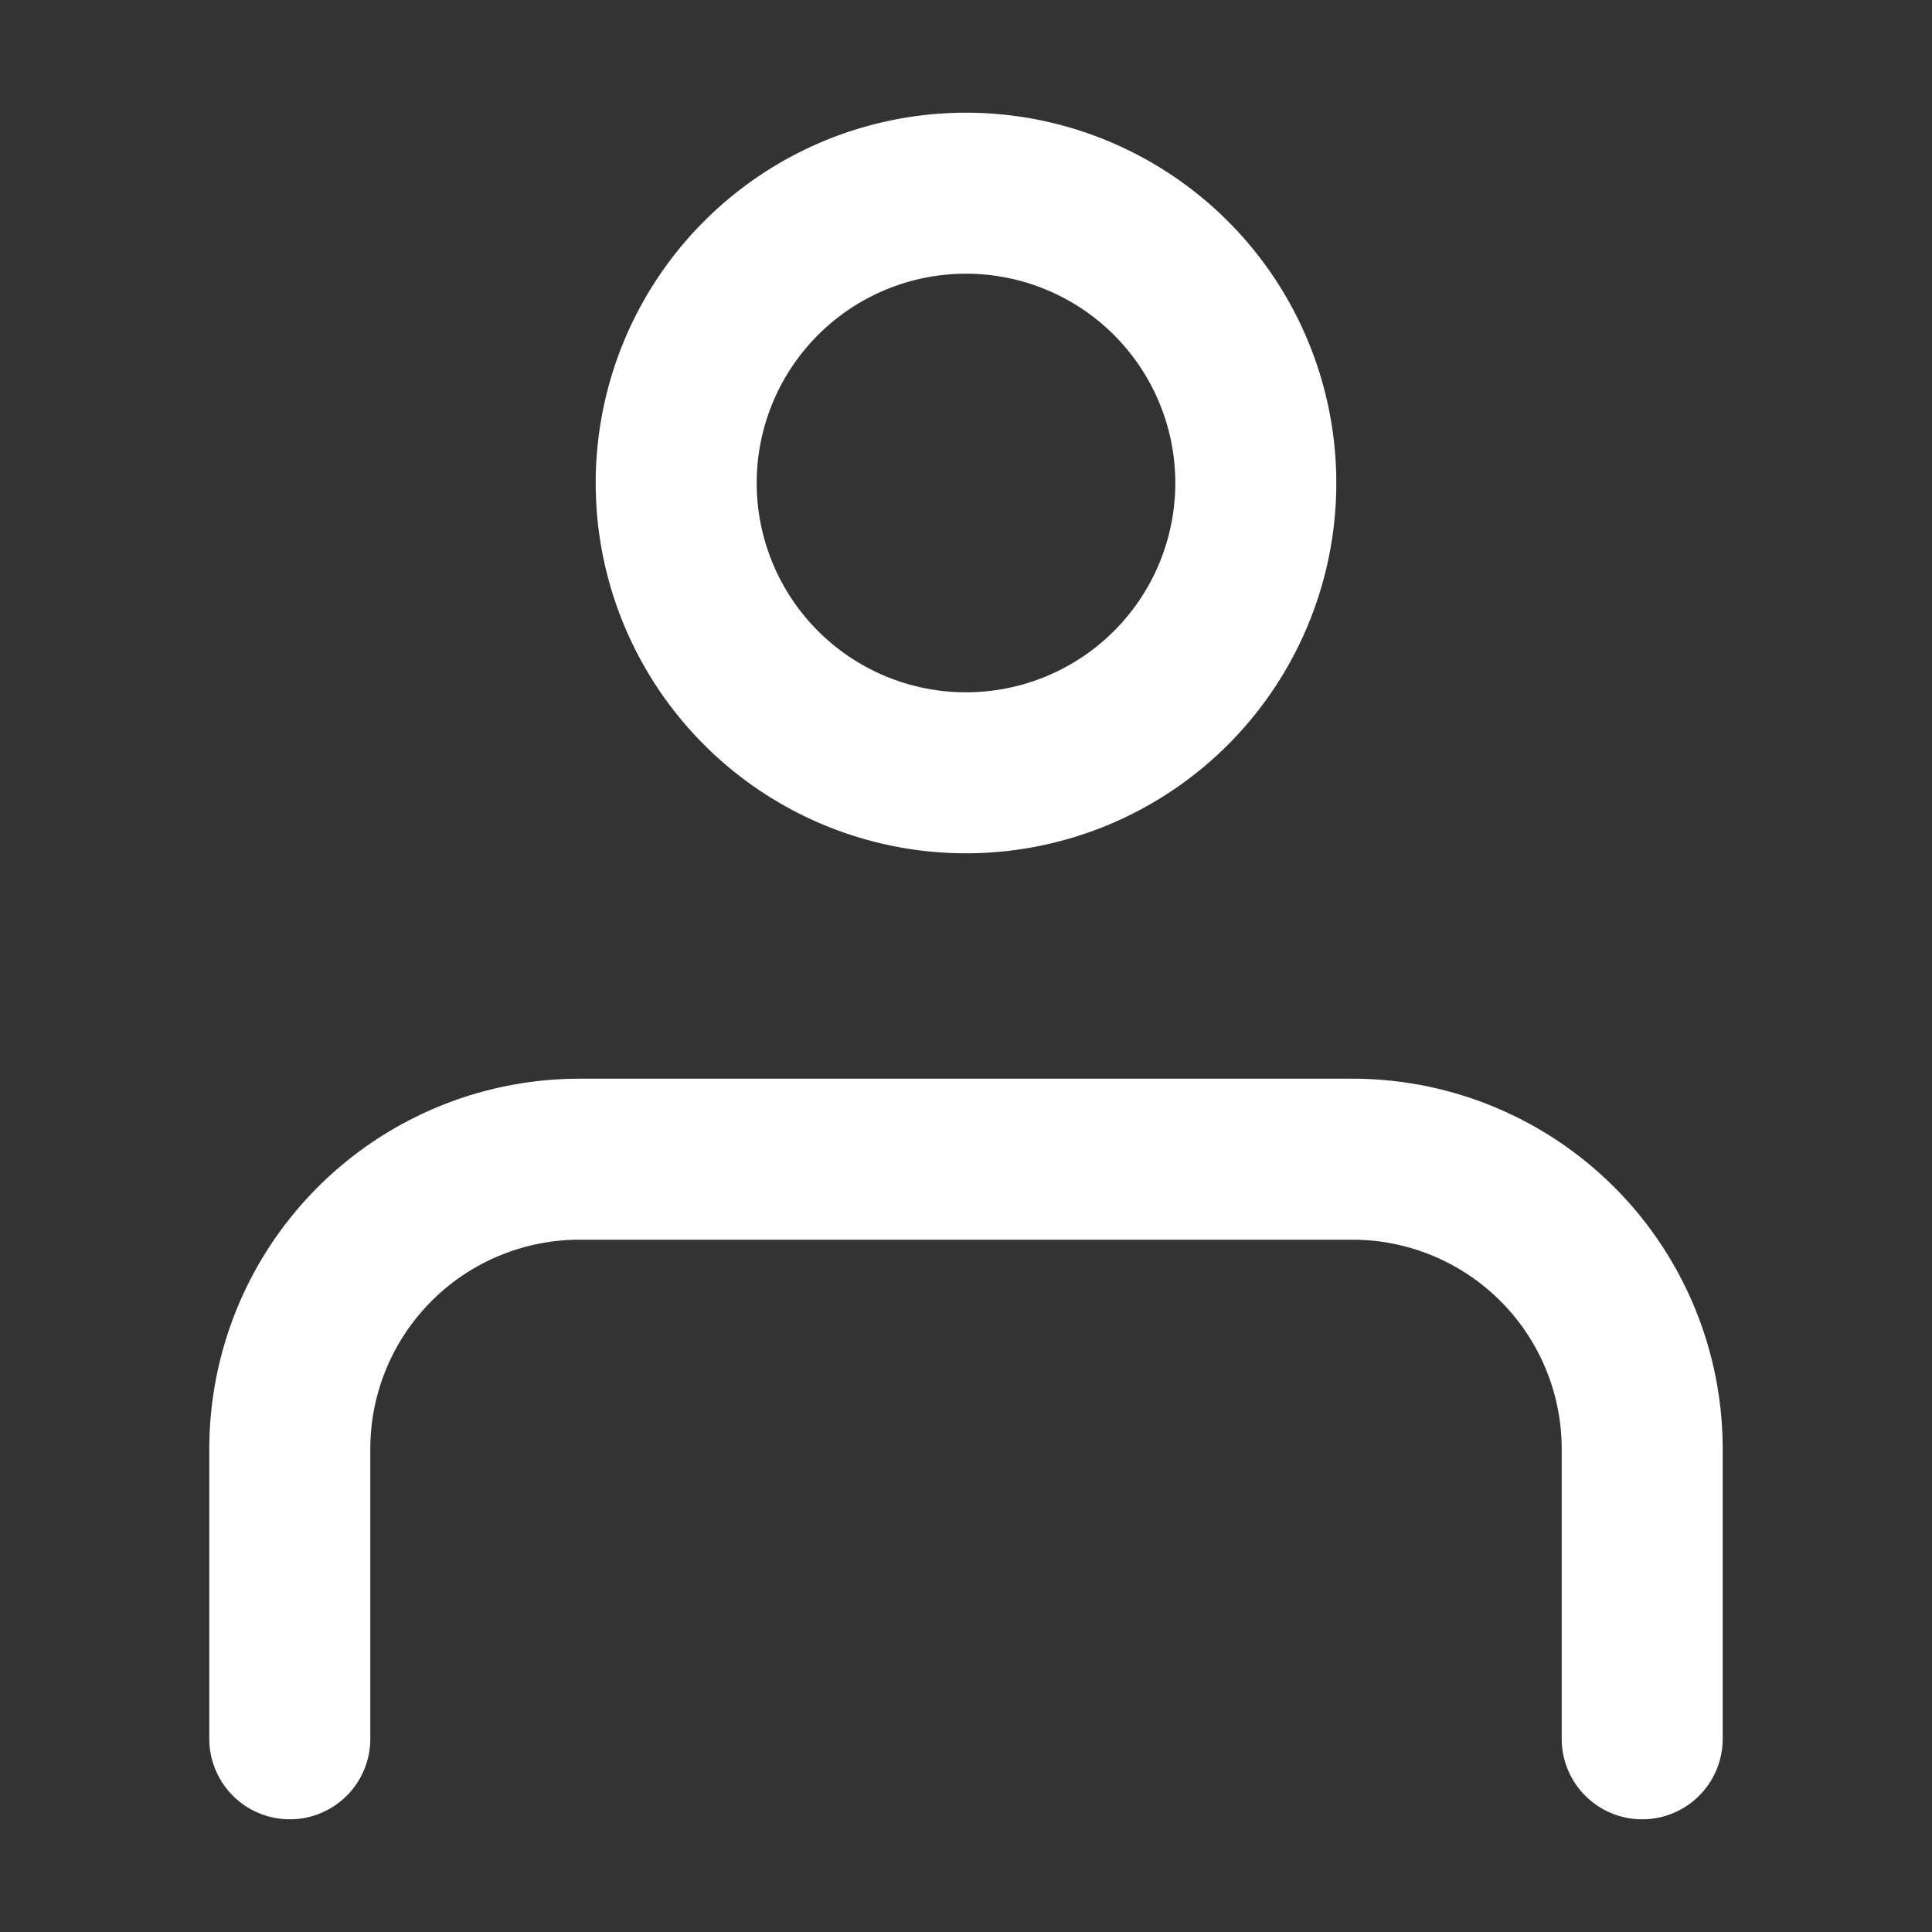 <svg width="24" height="24" viewBox="0 0 24 24" fill="none" xmlns="http://www.w3.org/2000/svg"><rect x="0" y="0" width="24" height="24" fill="#333333" stroke="none"/><path d="M20.4 21.6V18a3.6 3.6 0 0 0-3.6-3.6H7.2A3.6 3.6 0 0 0 3.6 18v3.6M15.6 6a3.6 3.6 0 1 1-7.2 0 3.6 3.6 0 0 1 7.2 0Z" stroke="#fff" stroke-width="2" stroke-linecap="round" stroke-linejoin="round"/></svg>
